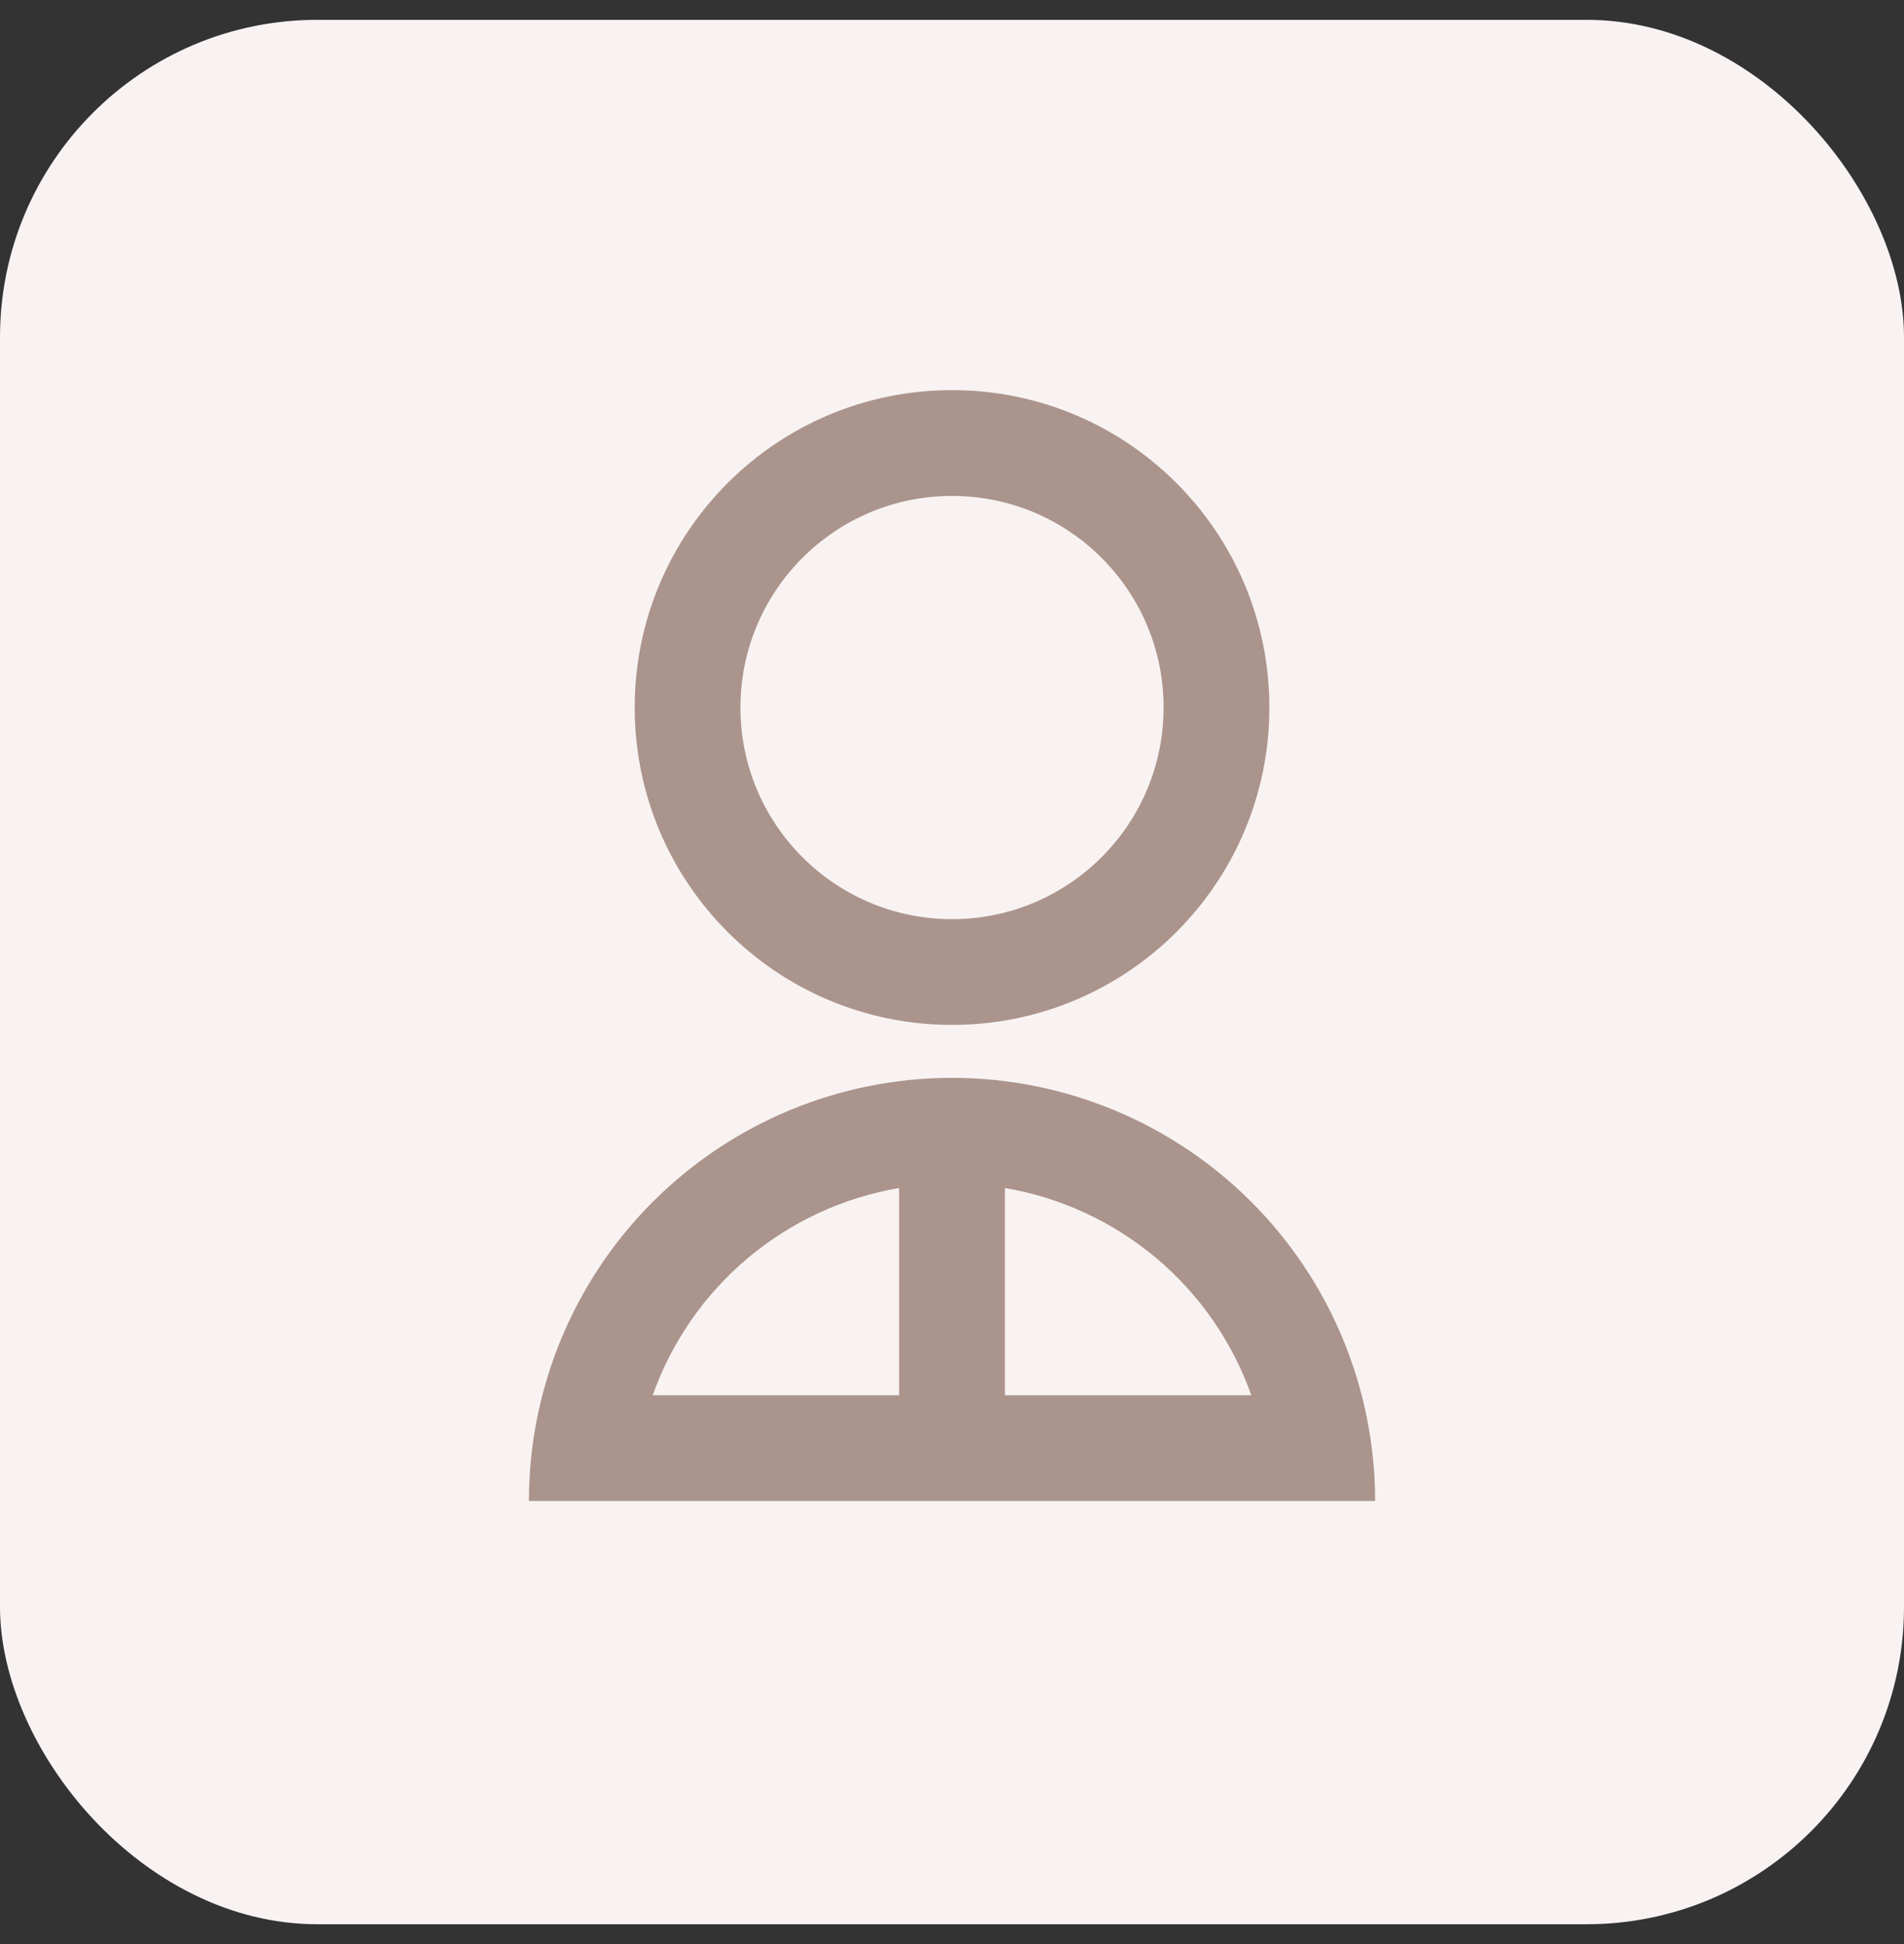 <svg width="48" height="49" viewBox="0 0 48 49" fill="none" xmlns="http://www.w3.org/2000/svg">
<rect x="0" y="0" width="48" height="49" fill="#333333" stroke="none"/>
<rect y="0.5" width="48" height="48" rx="8" fill="#F8F3F2"/>
<g clip-path="url(#clip0_98_2015)">
<path d="M13.334 37.833C13.334 35.004 14.458 32.291 16.458 30.291C18.459 28.291 21.172 27.167 24.001 27.167C26.83 27.167 29.543 28.291 31.543 30.291C33.544 32.291 34.667 35.004 34.667 37.833H13.334ZM25.334 29.944V35.167H31.546C31.069 33.822 30.242 32.629 29.15 31.711C28.058 30.793 26.741 30.183 25.334 29.944ZM22.667 35.167V29.944C21.261 30.183 19.943 30.793 18.851 31.711C17.759 32.629 16.932 33.822 16.455 35.167H22.667ZM24.001 25.833C19.581 25.833 16.001 22.253 16.001 17.833C16.001 13.413 19.581 9.833 24.001 9.833C28.421 9.833 32.001 13.413 32.001 17.833C32.001 22.253 28.421 25.833 24.001 25.833ZM24.001 23.167C26.947 23.167 29.334 20.78 29.334 17.833C29.334 14.887 26.947 12.5 24.001 12.5C21.054 12.5 18.667 14.887 18.667 17.833C18.667 20.78 21.054 23.167 24.001 23.167Z" fill="#AB948C"/>
</g>
<defs>
<clipPath id="clip0_98_2015">
<rect width="32" height="32" fill="white" transform="translate(8 8.5)"/>
</clipPath>
</defs>
</svg>
